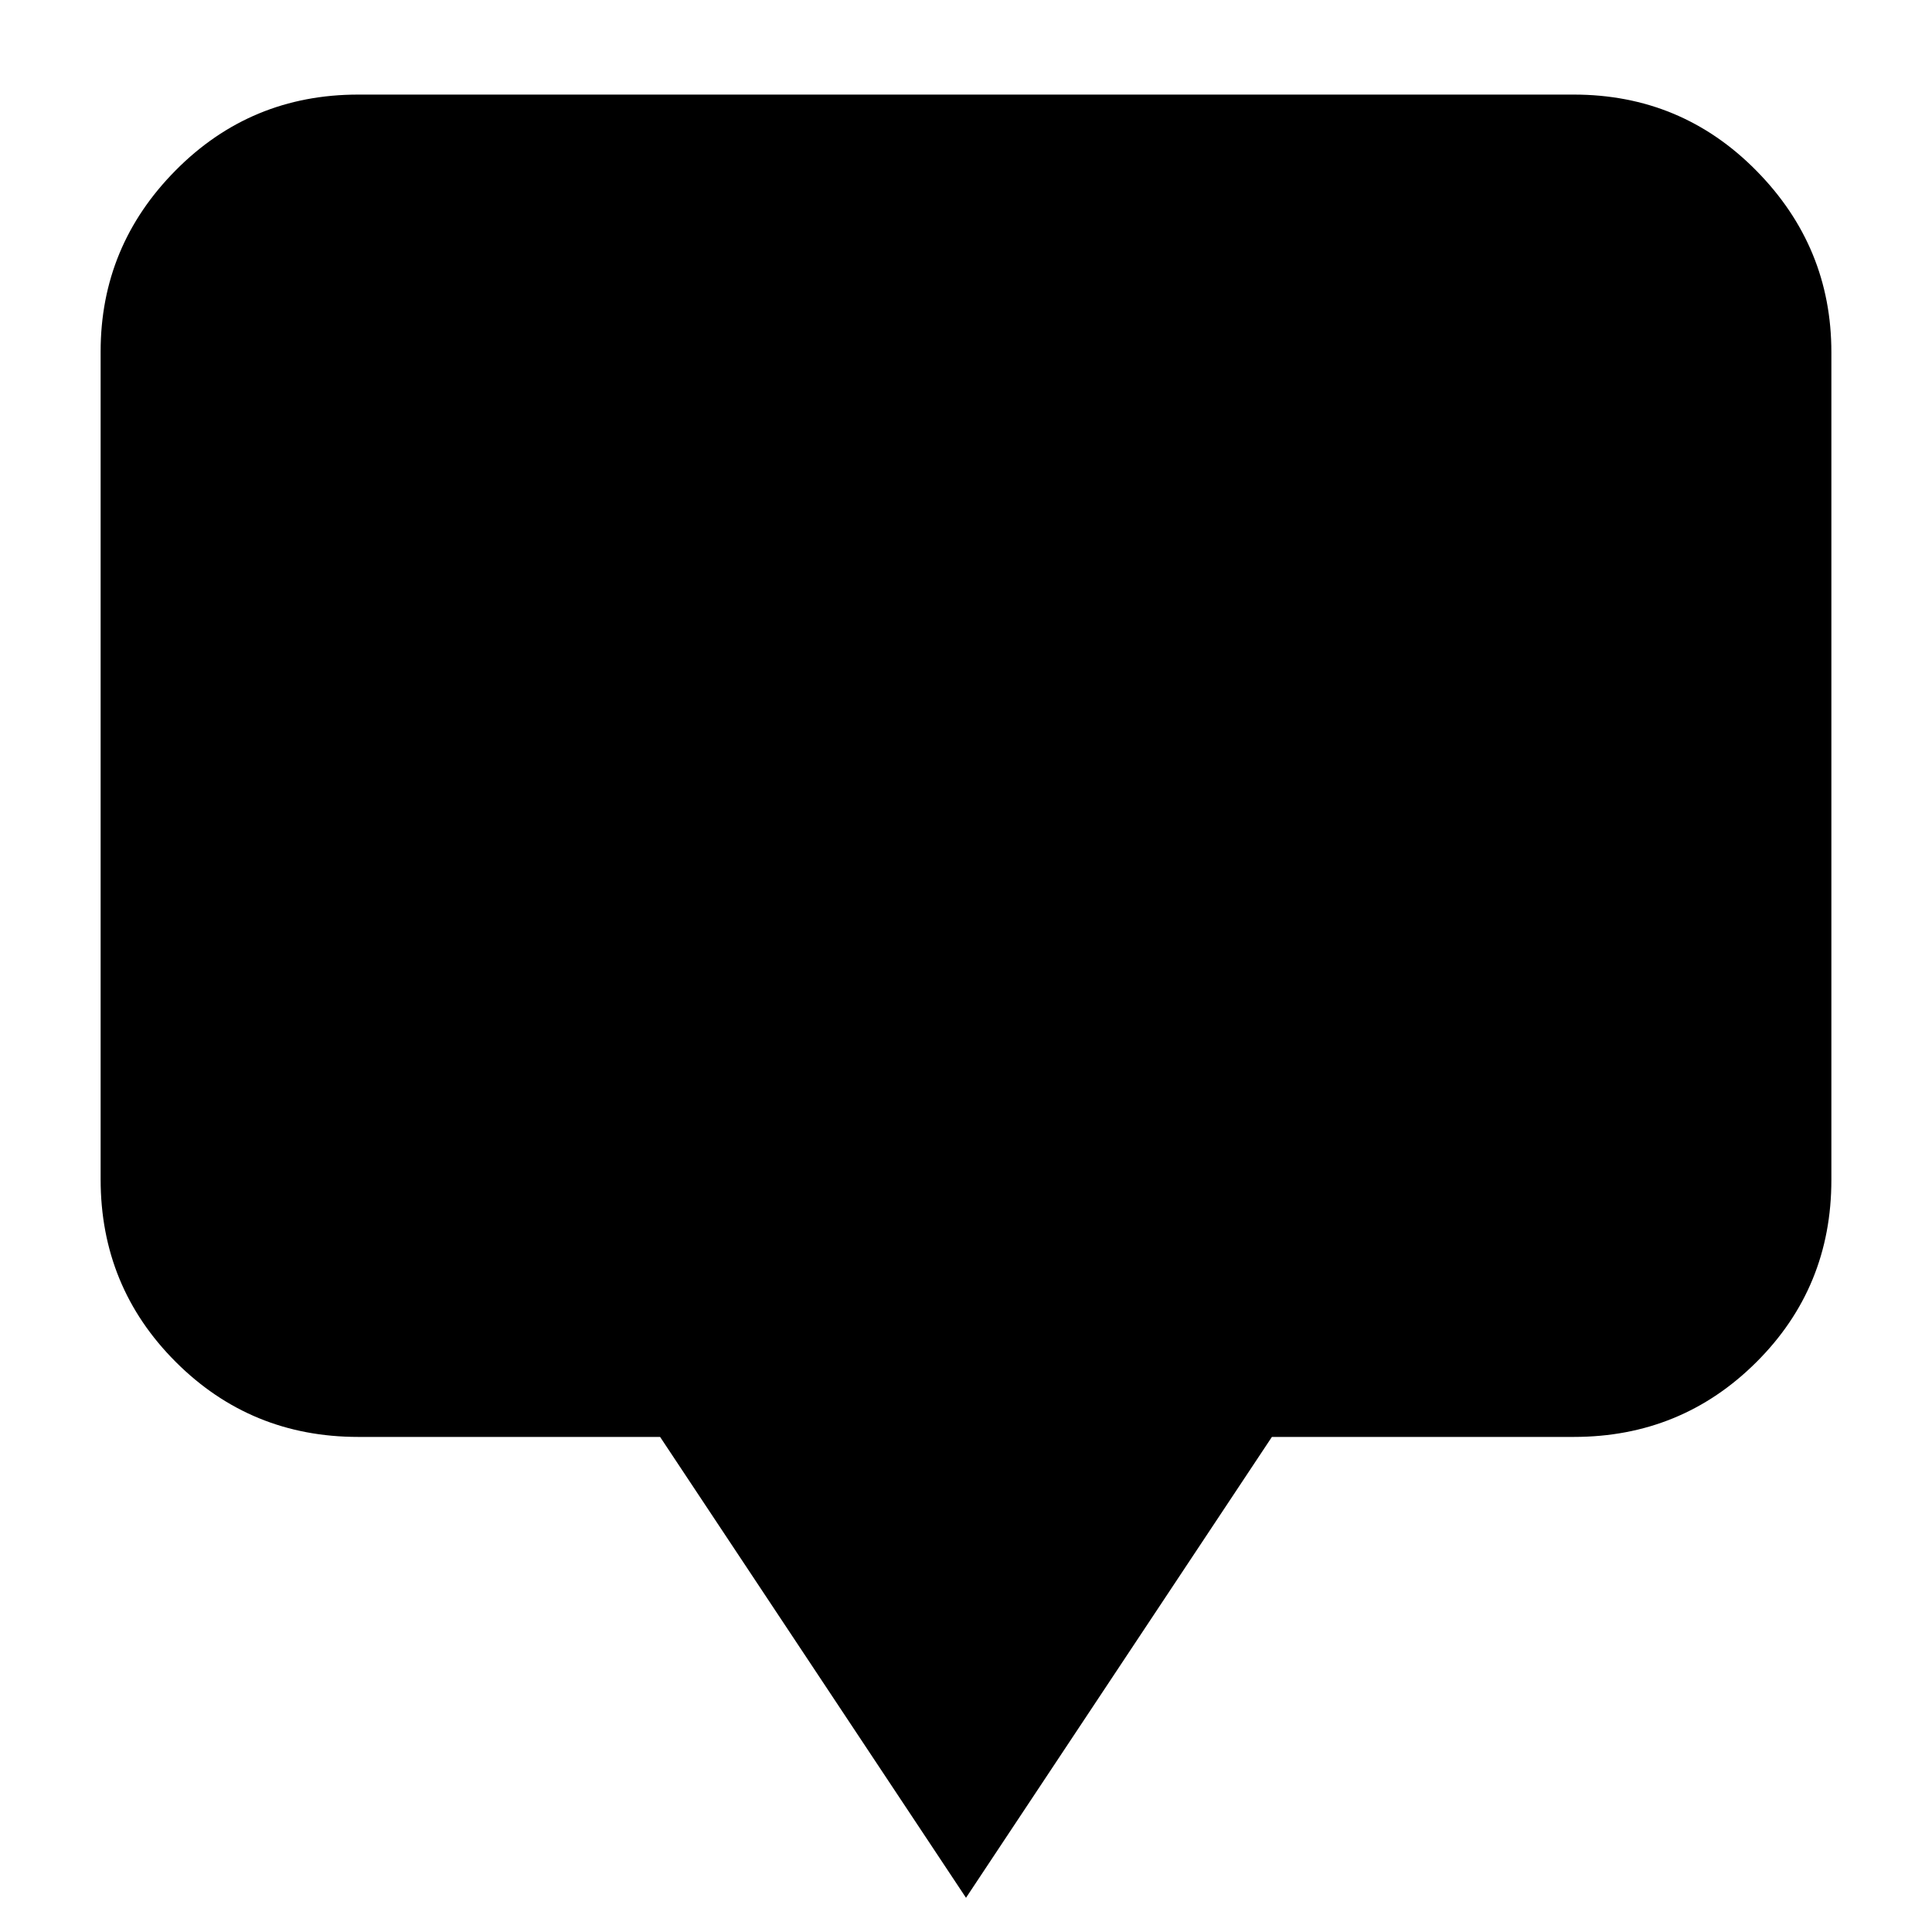 <svg xmlns="http://www.w3.org/2000/svg" height="20" viewBox="0 -960 960 960" width="20"><path d="M480-17 328-246H178q-53.42 0-90.71-37.3Q50-320.6 50-374.04v-411.24q0-52.44 37.29-90.08T178-913h604q53.42 0 90.71 37.8Q910-837.4 910-784.96v411.24q0 53.45-37.29 90.58Q835.42-246 782-246H632L480-17Z"/></svg>